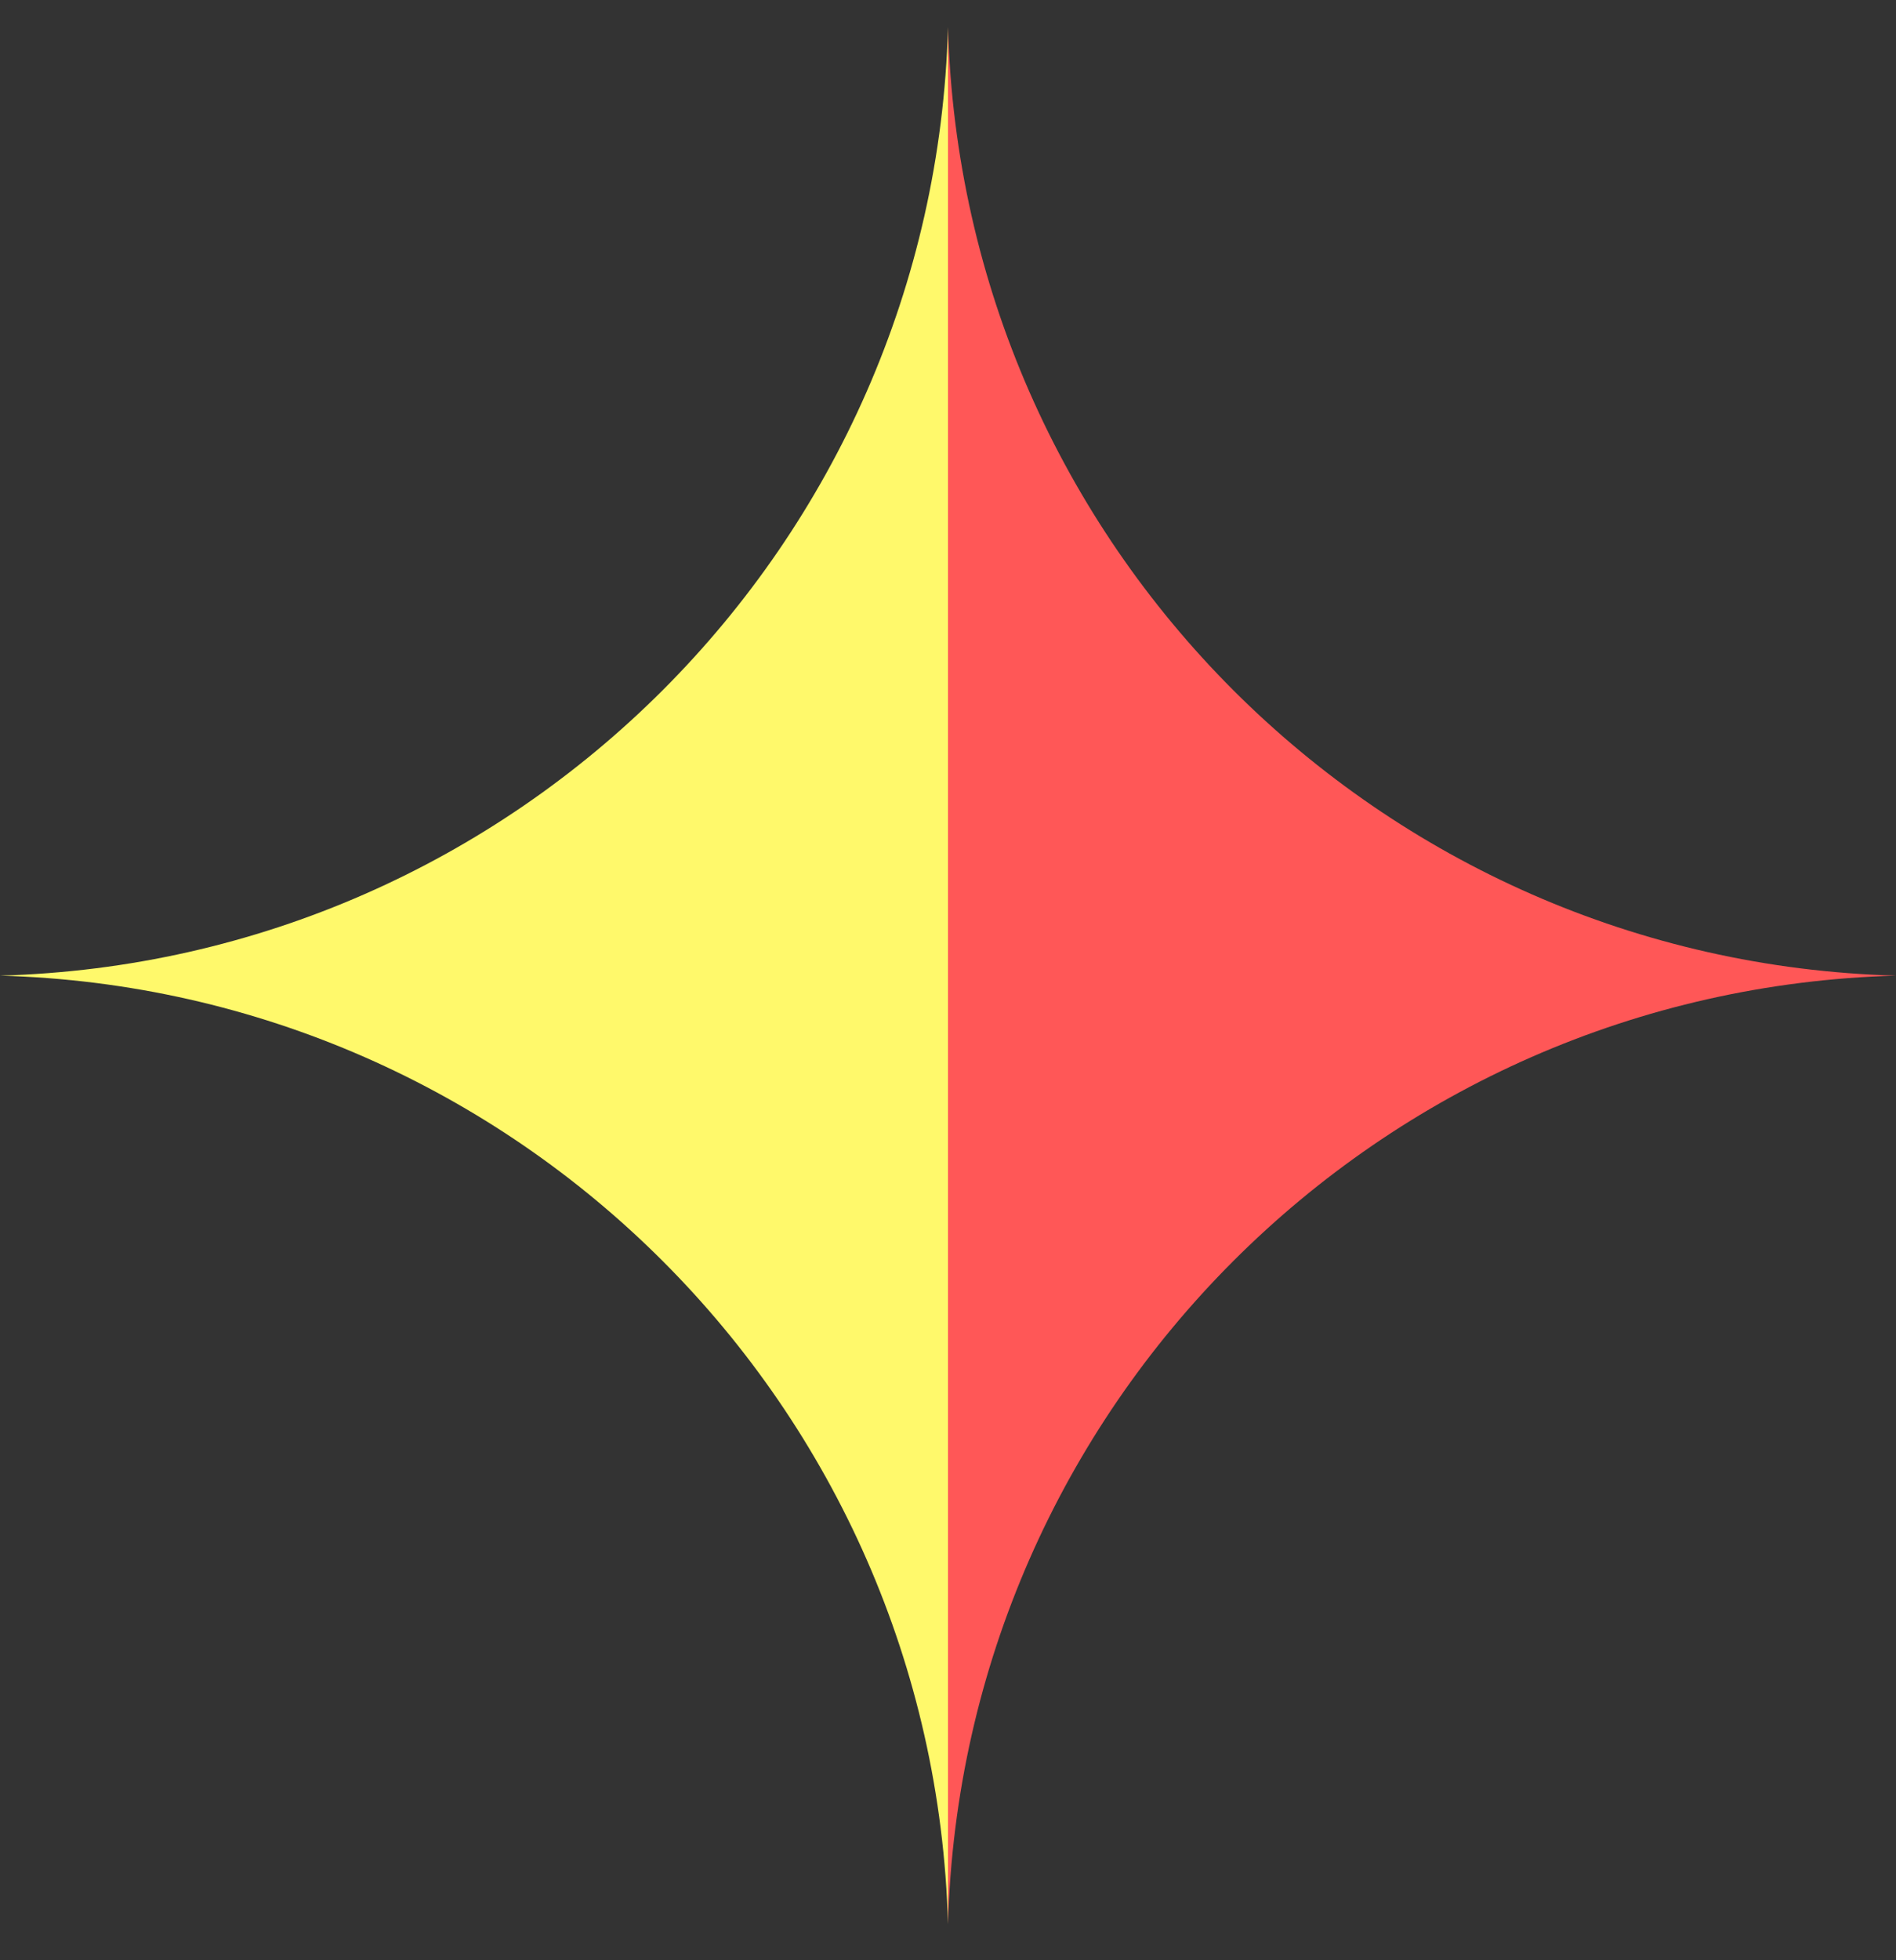 <svg width="30" height="31" viewBox="0 0 30 31" fill="none" xmlns="http://www.w3.org/2000/svg">
<rect x="0" y="0" width="30" height="31" fill="#333333" stroke="none"/>
<path fill-rule="evenodd" clip-rule="evenodd" d="M15 0.429C14.774 8.617 8.189 15.203 0 15.429C8.189 15.655 14.774 22.24 15 30.429V0.429Z" fill="#FFF96B"/>
<path fill-rule="evenodd" clip-rule="evenodd" d="M15 30.429C15.226 22.24 21.811 15.655 30 15.429C21.811 15.203 15.226 8.617 15 0.429L15 30.429Z" fill="#FF5757"/>
</svg>
